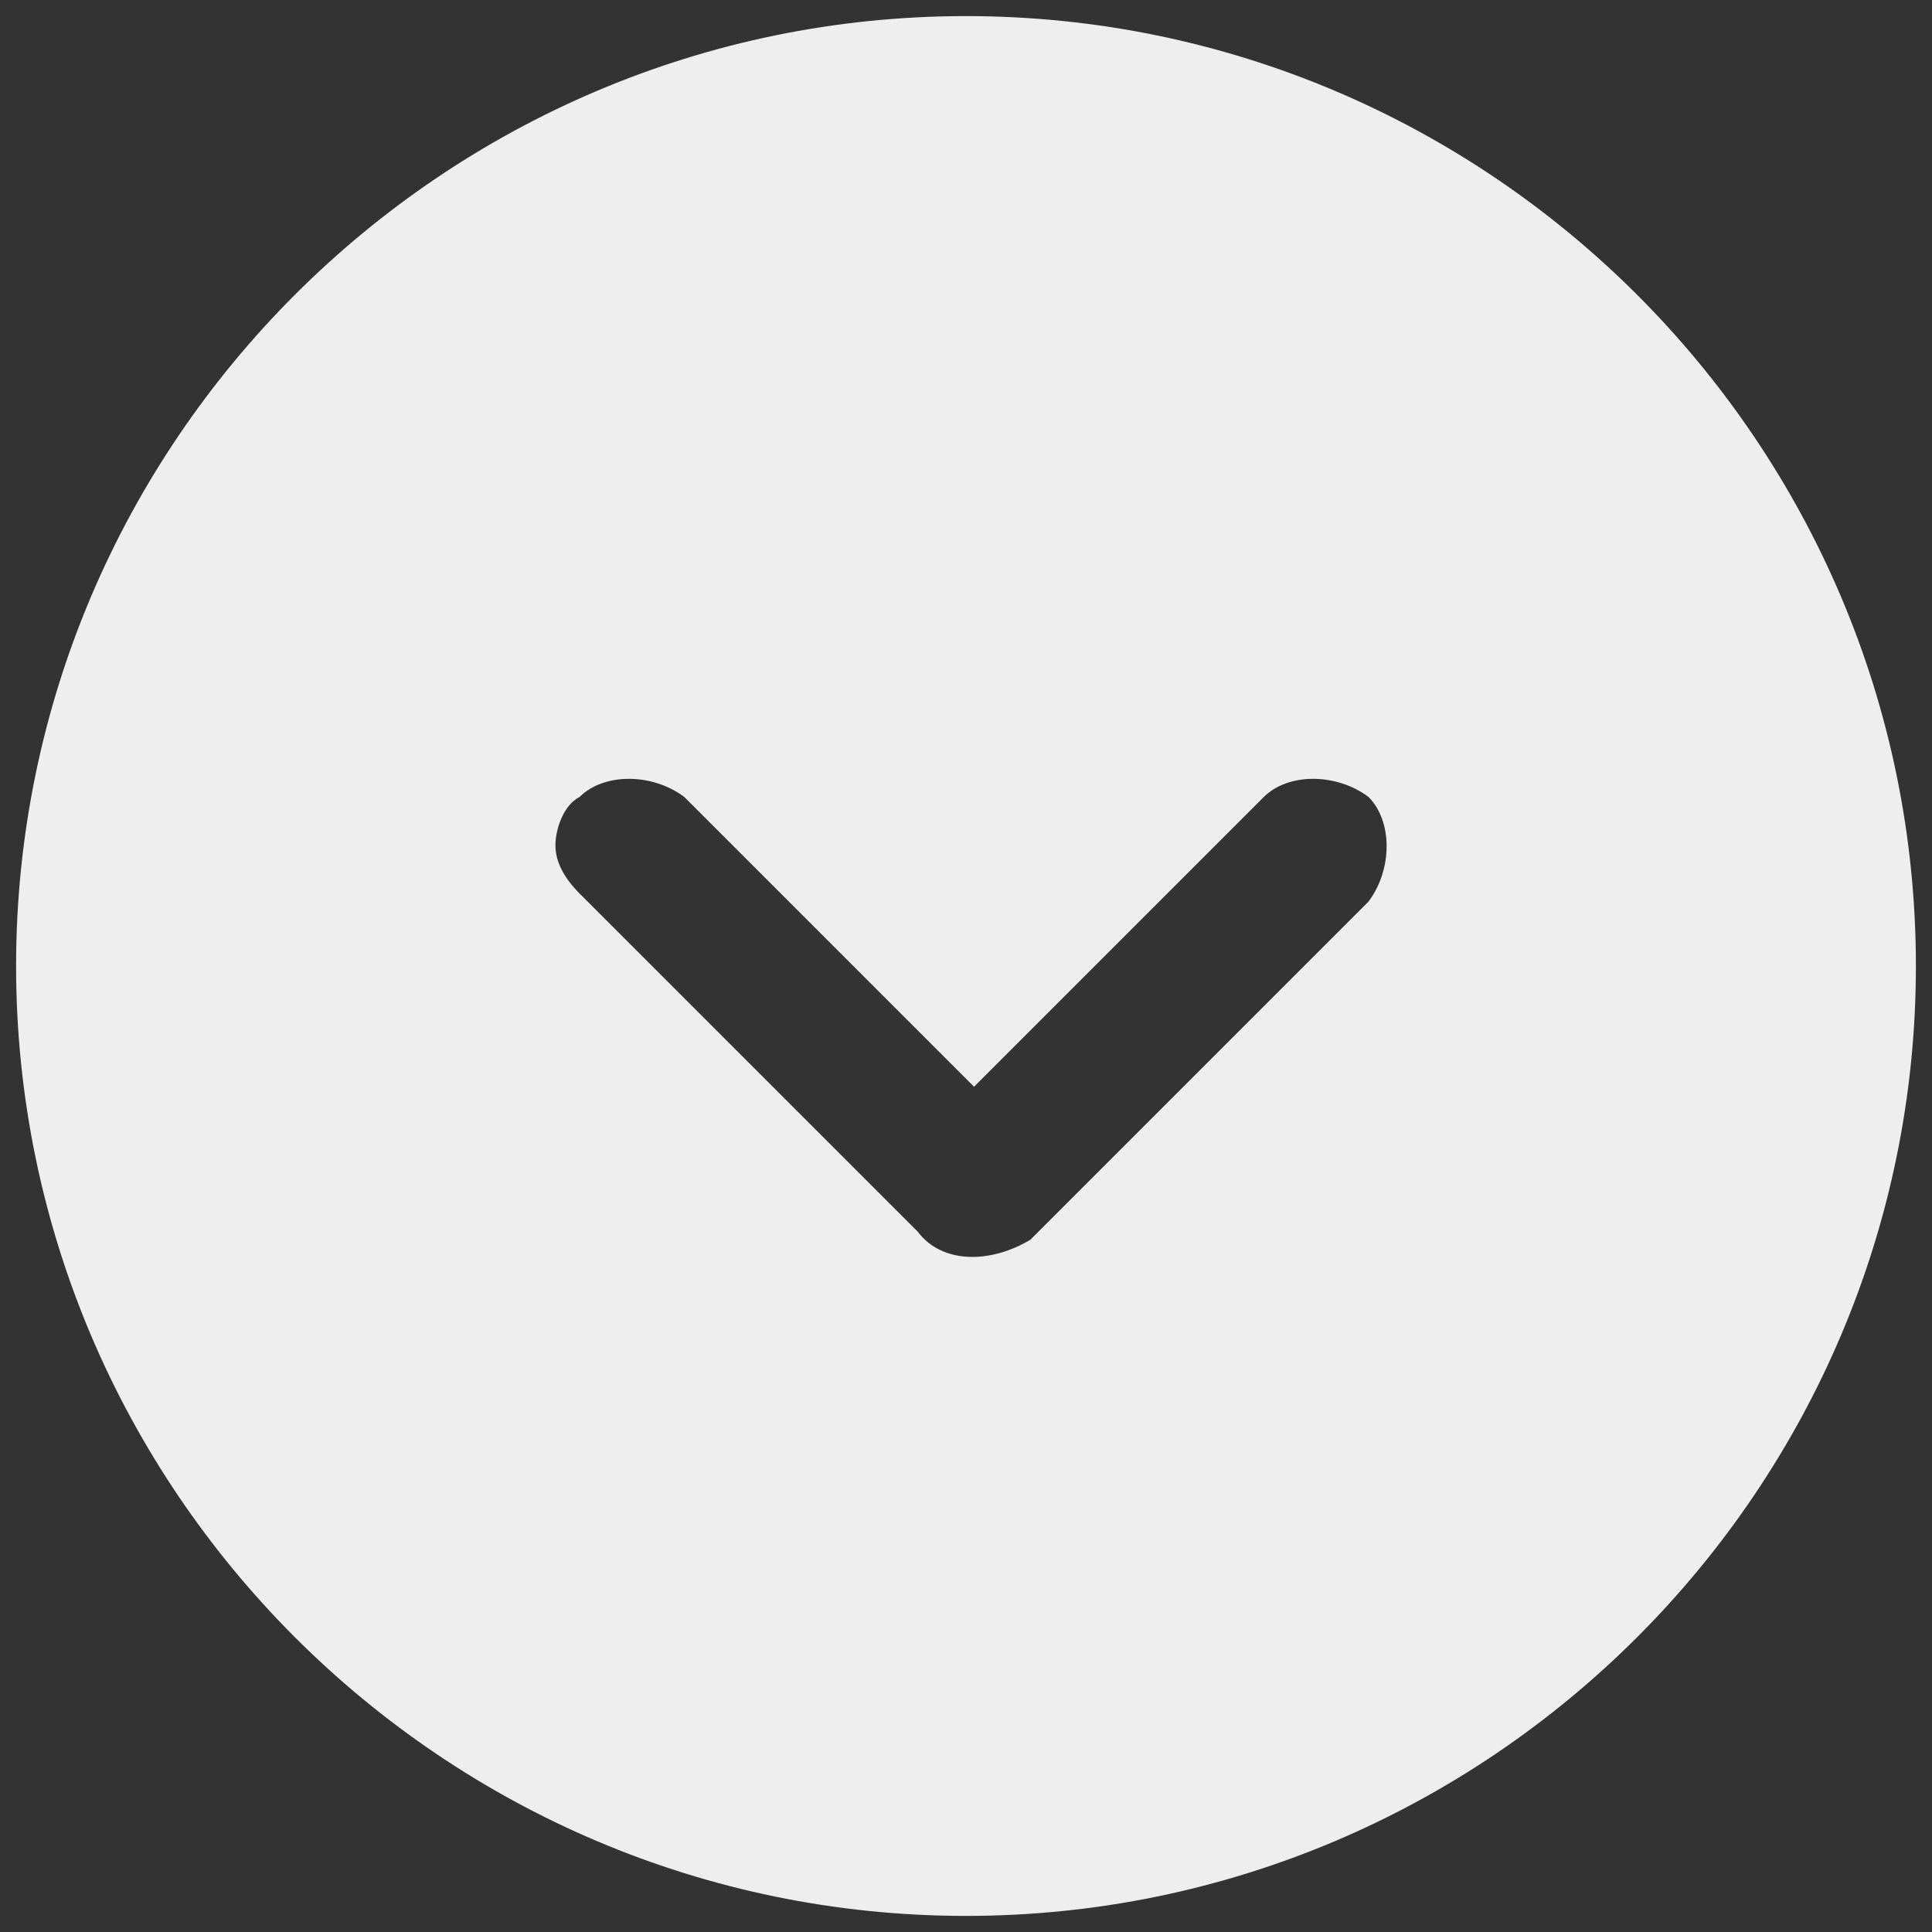 <?xml version="1.0" encoding="utf-8"?>
<!-- Generator: Adobe Illustrator 27.5.0, SVG Export Plug-In . SVG Version: 6.00 Build 0)  -->
<!DOCTYPE svg PUBLIC "-//W3C//DTD SVG 1.1//EN" "http://www.w3.org/Graphics/SVG/1.1/DTD/svg11.dtd">
<svg version="1.1" id="Capa_1" xmlns:x="http://ns.adobe.com/Extensibility/1.0/" xmlns:i="http://ns.adobe.com/AdobeIllustrator/10.0/" xmlns:graph="http://ns.adobe.com/Graphs/1.0/"
	 xmlns="http://www.w3.org/2000/svg" xmlns:xlink="http://www.w3.org/1999/xlink" x="0px" y="0px" viewBox="0 0 24 24"
	 style="enable-background:new 0 0 24 24;" xml:space="preserve">
<rect x="0" y="0" width="24" height="24" fill="#333333" stroke="none"/>
<style type="text/css">
	.st0{fill:#EEEEEE;}
</style>
<path class="st0" d="M23.8,12c0-6.5-5.3-11.8-11.8-11.8S0.2,5.5,0.2,12S5.5,23.8,12,23.8S23.8,18.5,23.8,12z M11.4,15.3l-4.2-4.2
	c-0.2-0.2-0.3-0.4-0.3-0.6c0-0.2,0.1-0.5,0.3-0.6c0.3-0.3,0.9-0.3,1.3,0l3.6,3.6l3.6-3.6c0.3-0.3,0.9-0.3,1.3,0
	c0.3,0.3,0.3,0.9,0,1.3l-4.2,4.2C12.3,15.7,11.7,15.7,11.4,15.3z"/>
</svg>
